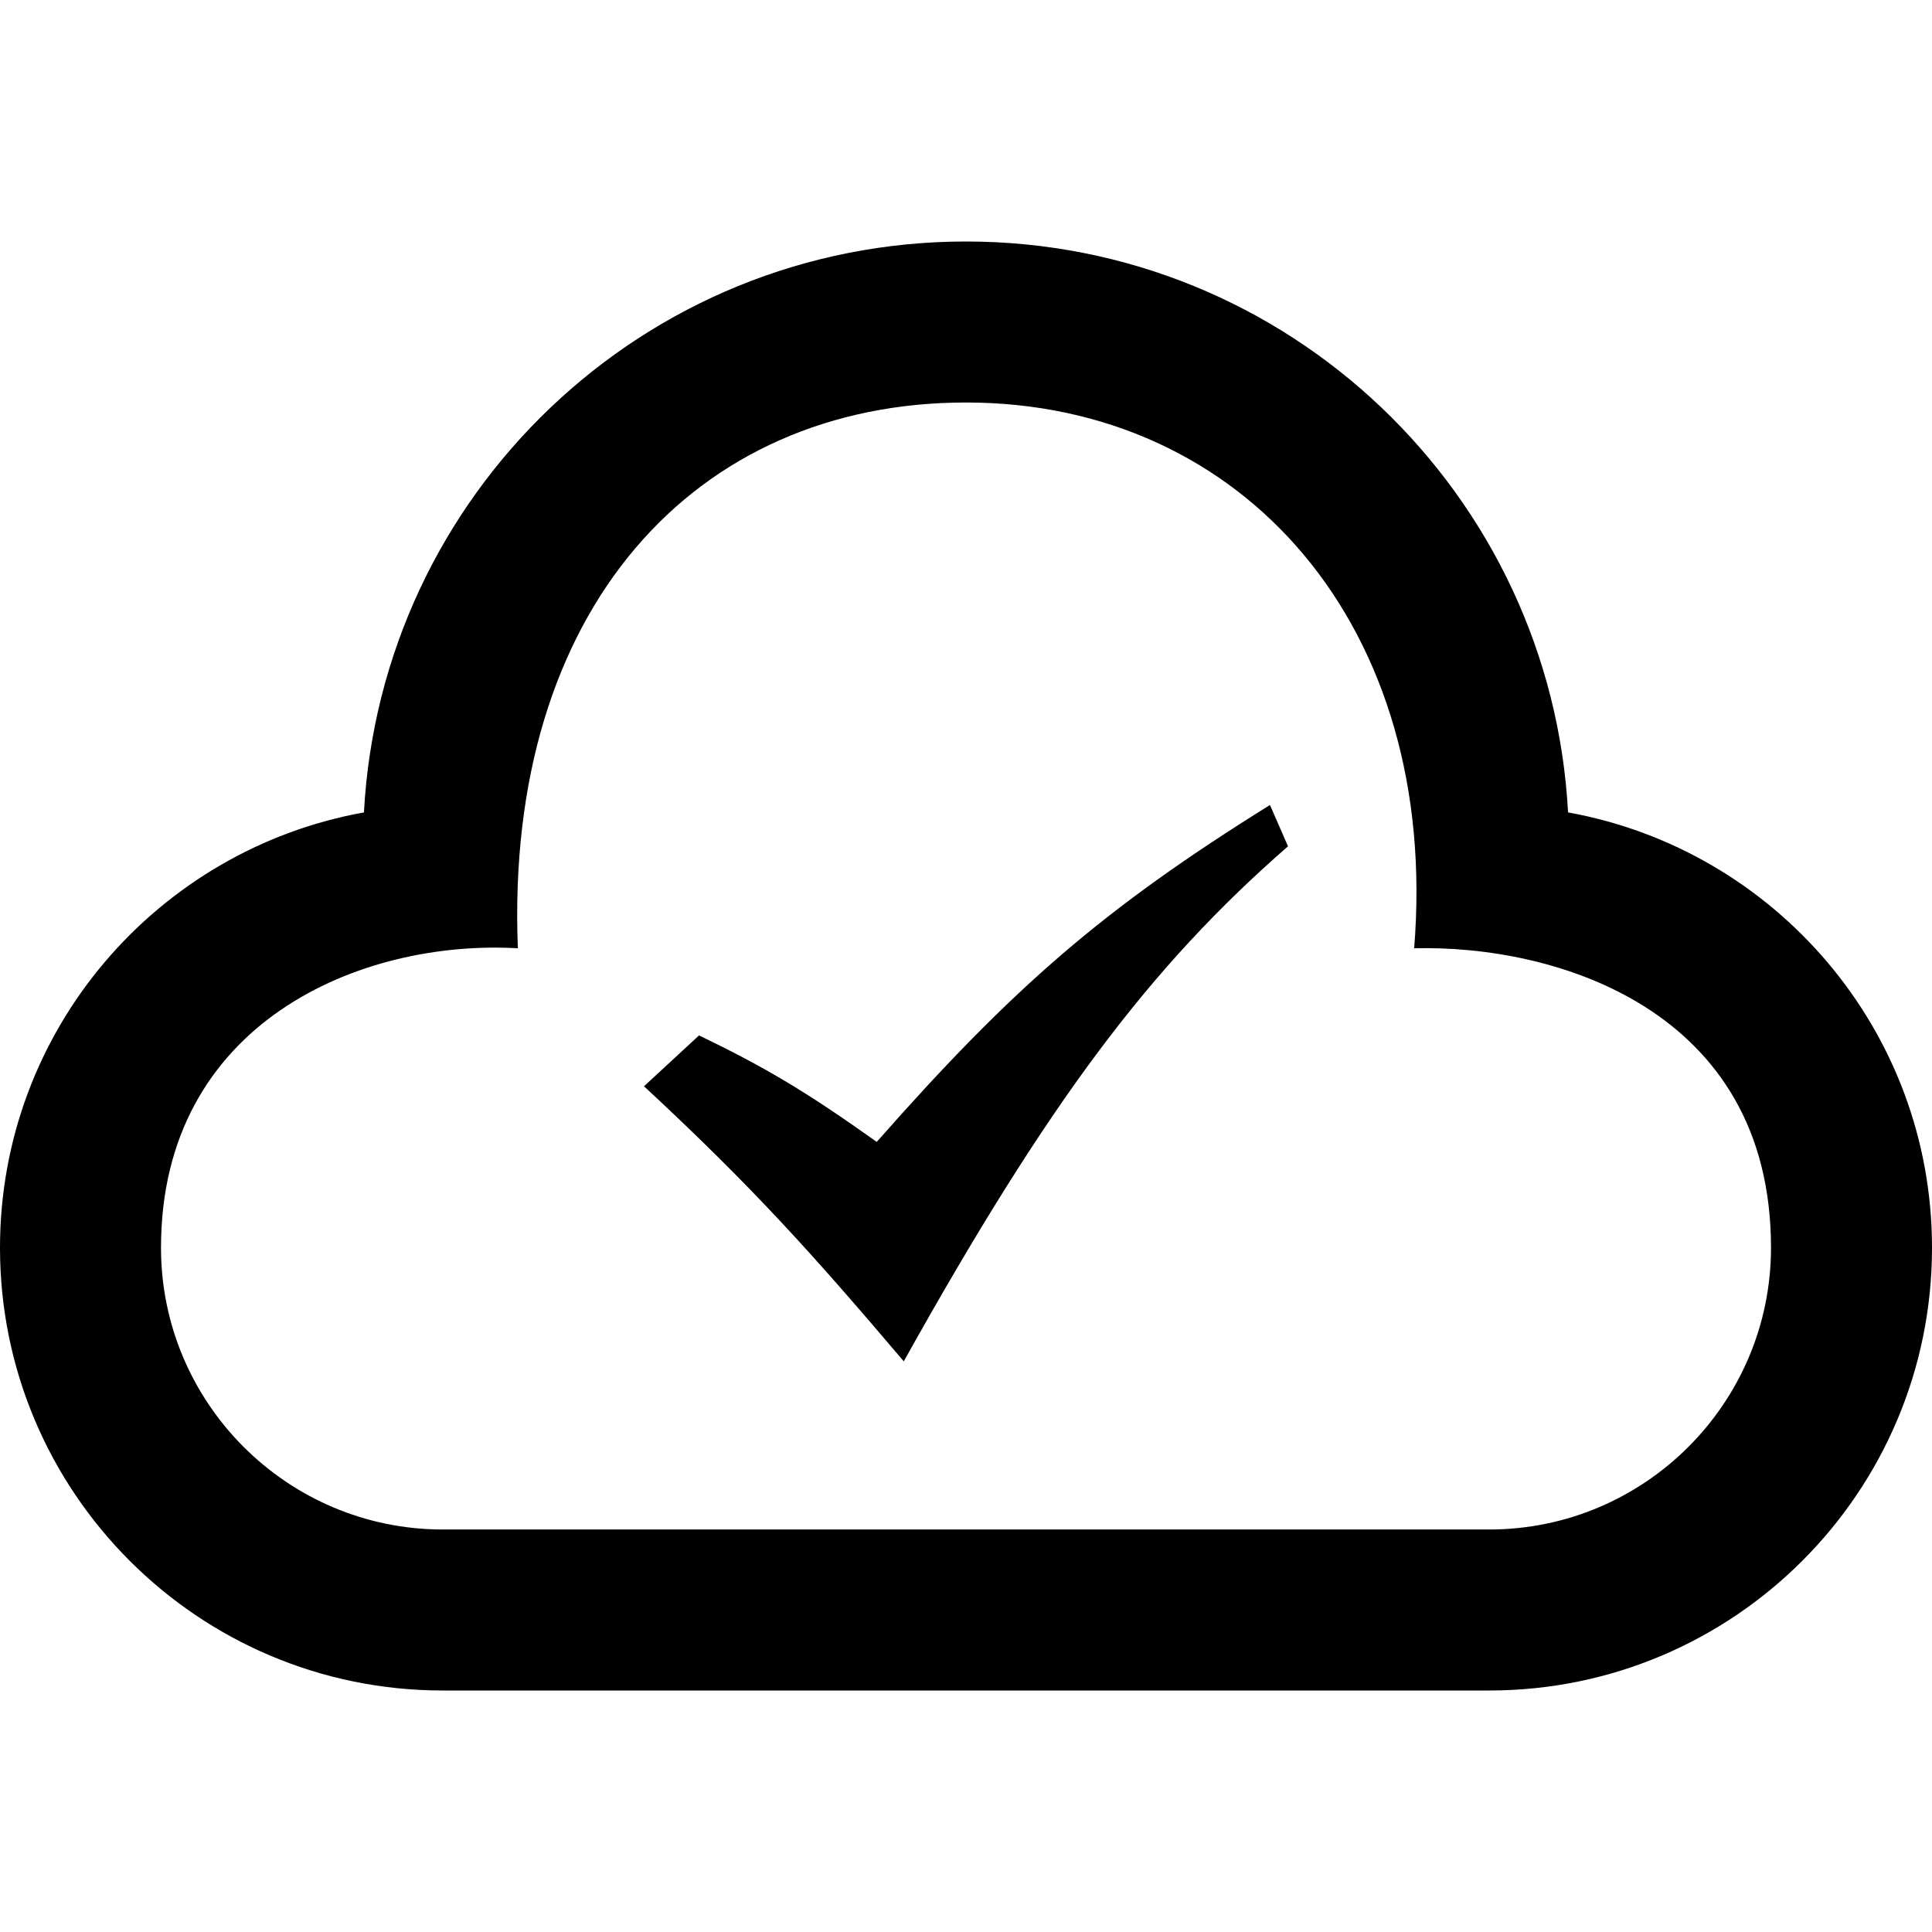 <svg xmlns="http://www.w3.org/2000/svg" width="120" height="120" viewBox="0 0 24 24"><path d="M12 5c3.453 0 5.891 2.797 5.567 6.78 1.745-.046 4.433.751 4.433 3.72 0 1.93-1.57 3.5-3.5 3.5h-13c-1.93 0-3.5-1.57-3.5-3.5 0-2.797 2.479-3.833 4.433-3.72-.167-4.218 2.208-6.78 5.567-6.78zm0-2c-4.006 0-7.267 3.141-7.479 7.092-2.57.463-4.521 2.706-4.521 5.408 0 3.037 2.463 5.5 5.5 5.5h13c3.037 0 5.5-2.463 5.5-5.5 0-2.702-1.951-4.945-4.521-5.408-.212-3.951-3.473-7.092-7.479-7.092zm-.773 13.911c1.806-3.239 3.061-4.904 4.773-6.398l-.224-.513c-2.076 1.292-3.193 2.266-4.885 4.185-.899-.641-1.407-.936-2.207-1.323l-.684.632c1.368 1.269 2.112 2.105 3.227 3.417z"/></svg>
